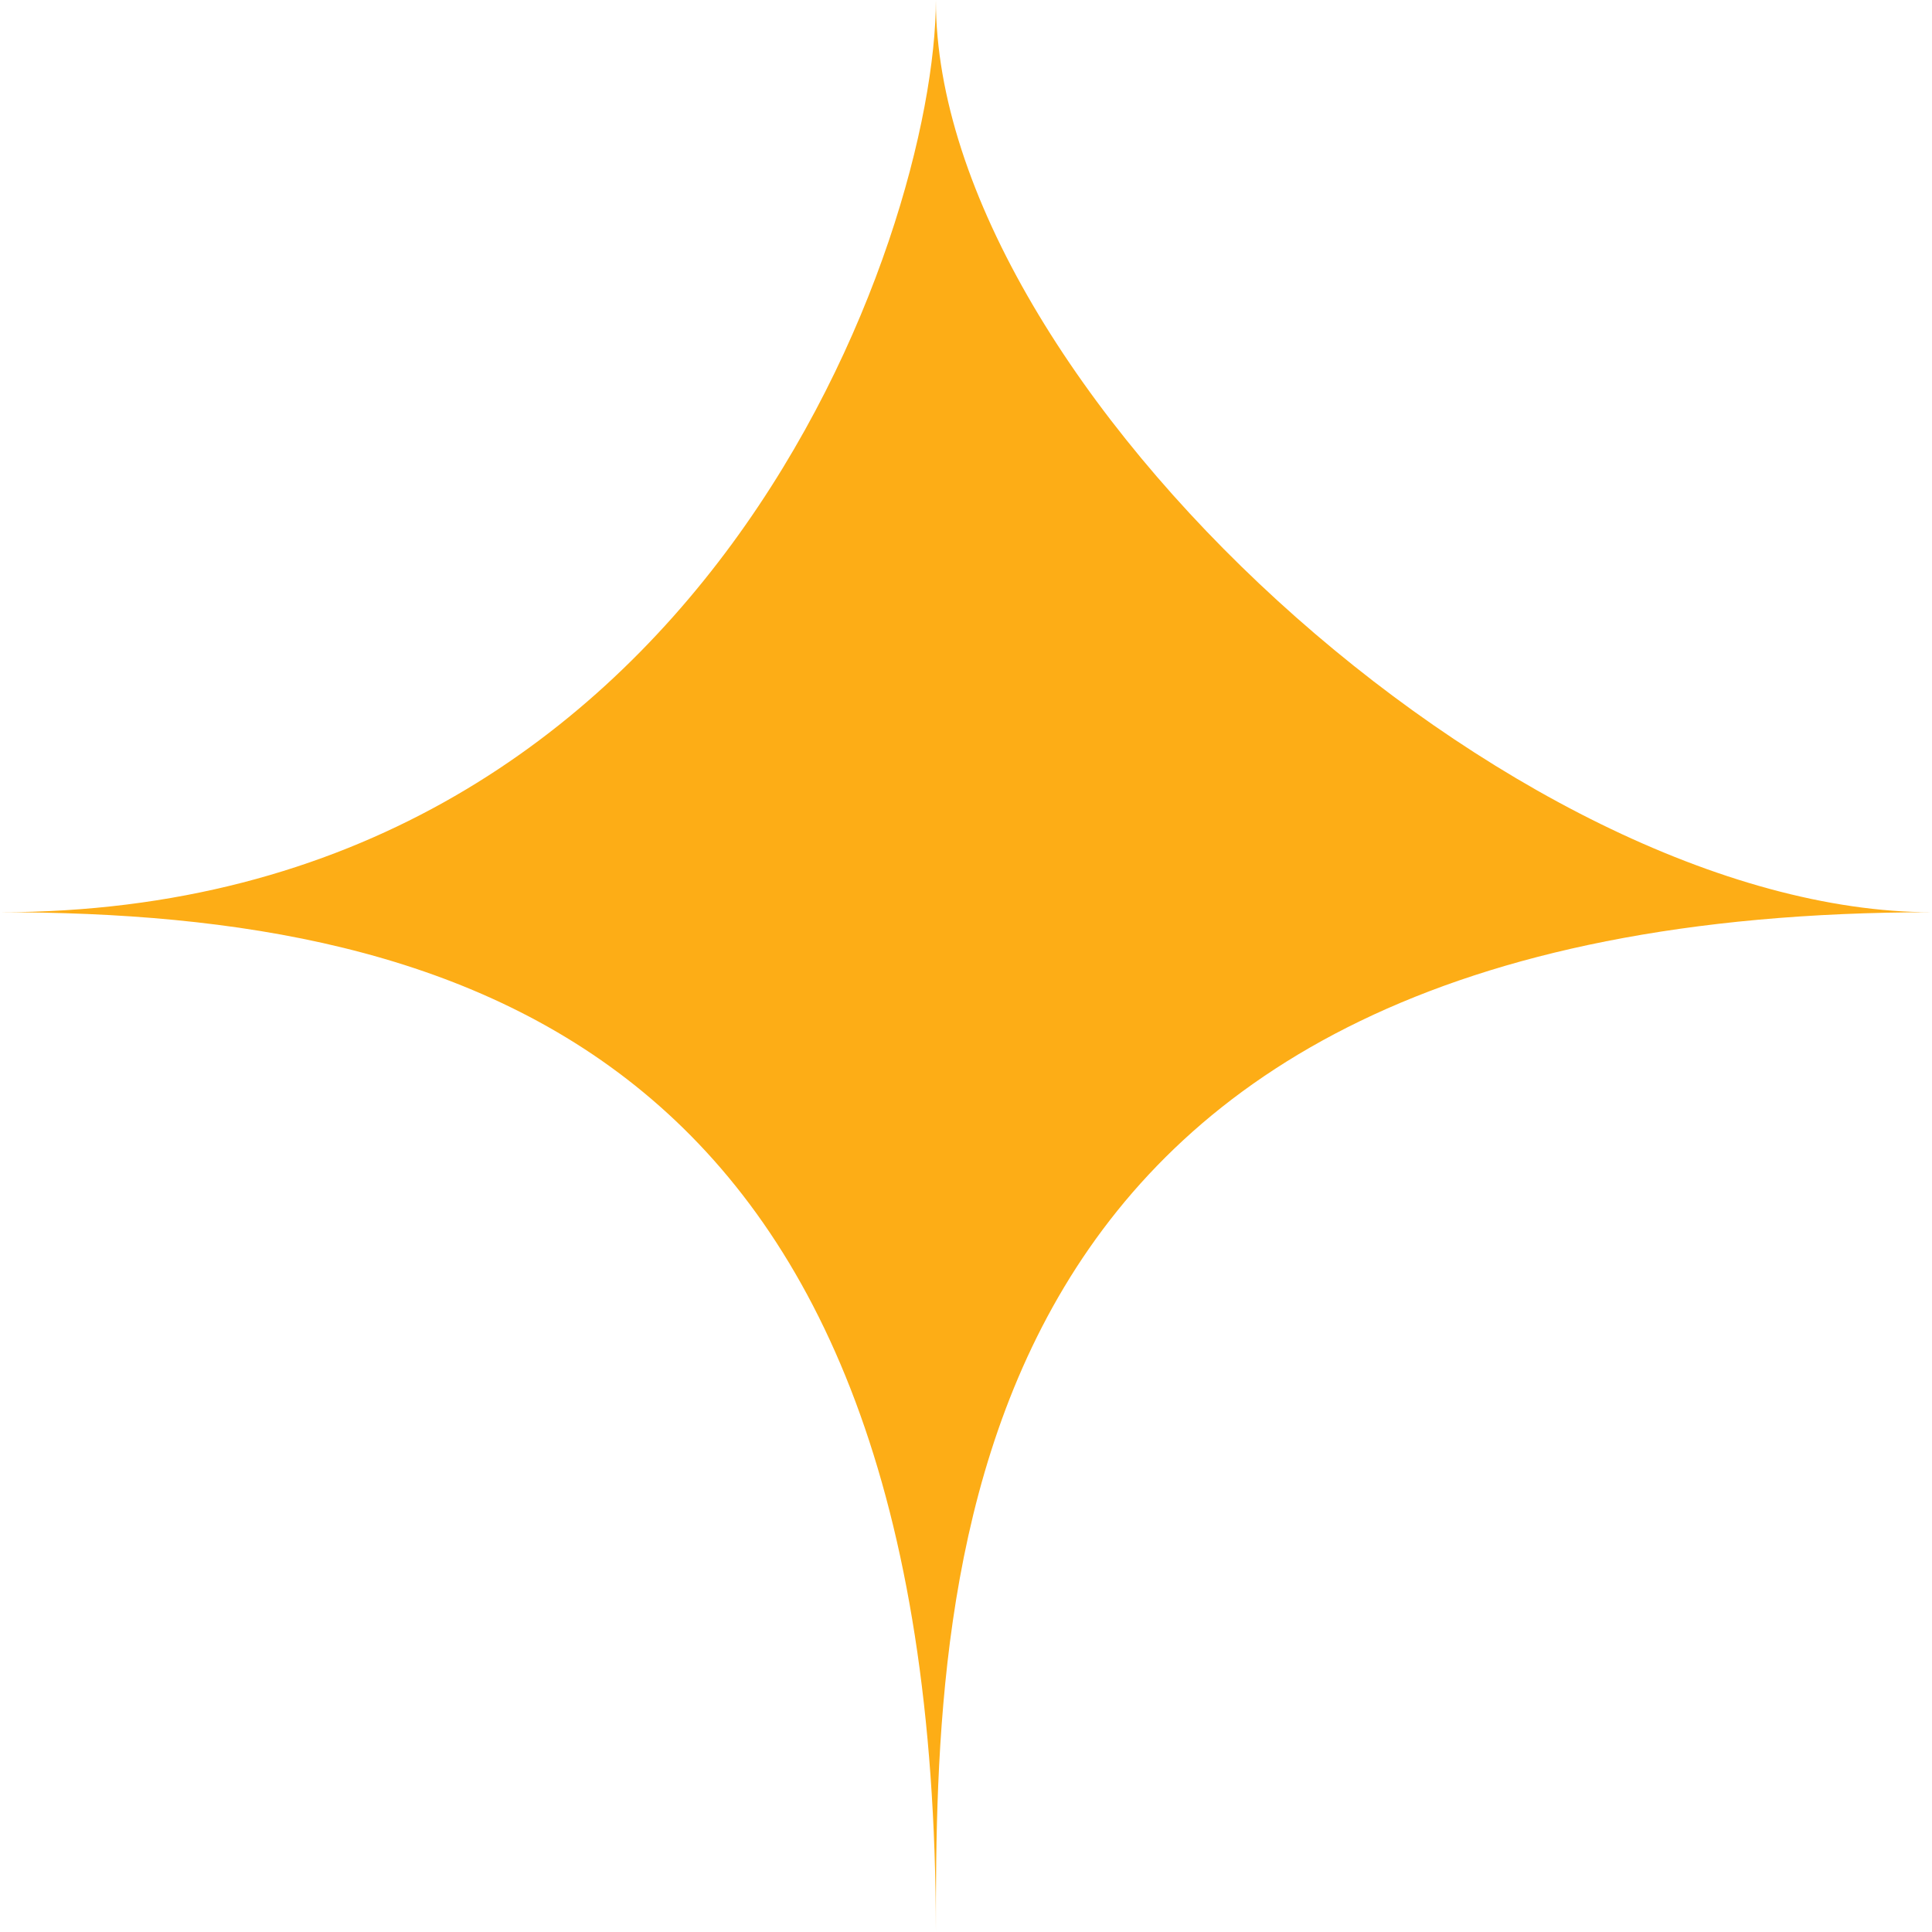 <svg width="42" height="42" viewBox="0 0 42 42" fill="none" xmlns="http://www.w3.org/2000/svg">
<path id="Vector 2" d="M0 19.831C15.309 19.831 20.345 5.085 20.345 0C20.345 8.38 32.935 19.831 42 19.831C20.567 19.831 20.345 34.169 20.345 42C20.345 22.881 10.173 19.831 0 19.831Z" fill="#FDAD16"/>
</svg>
